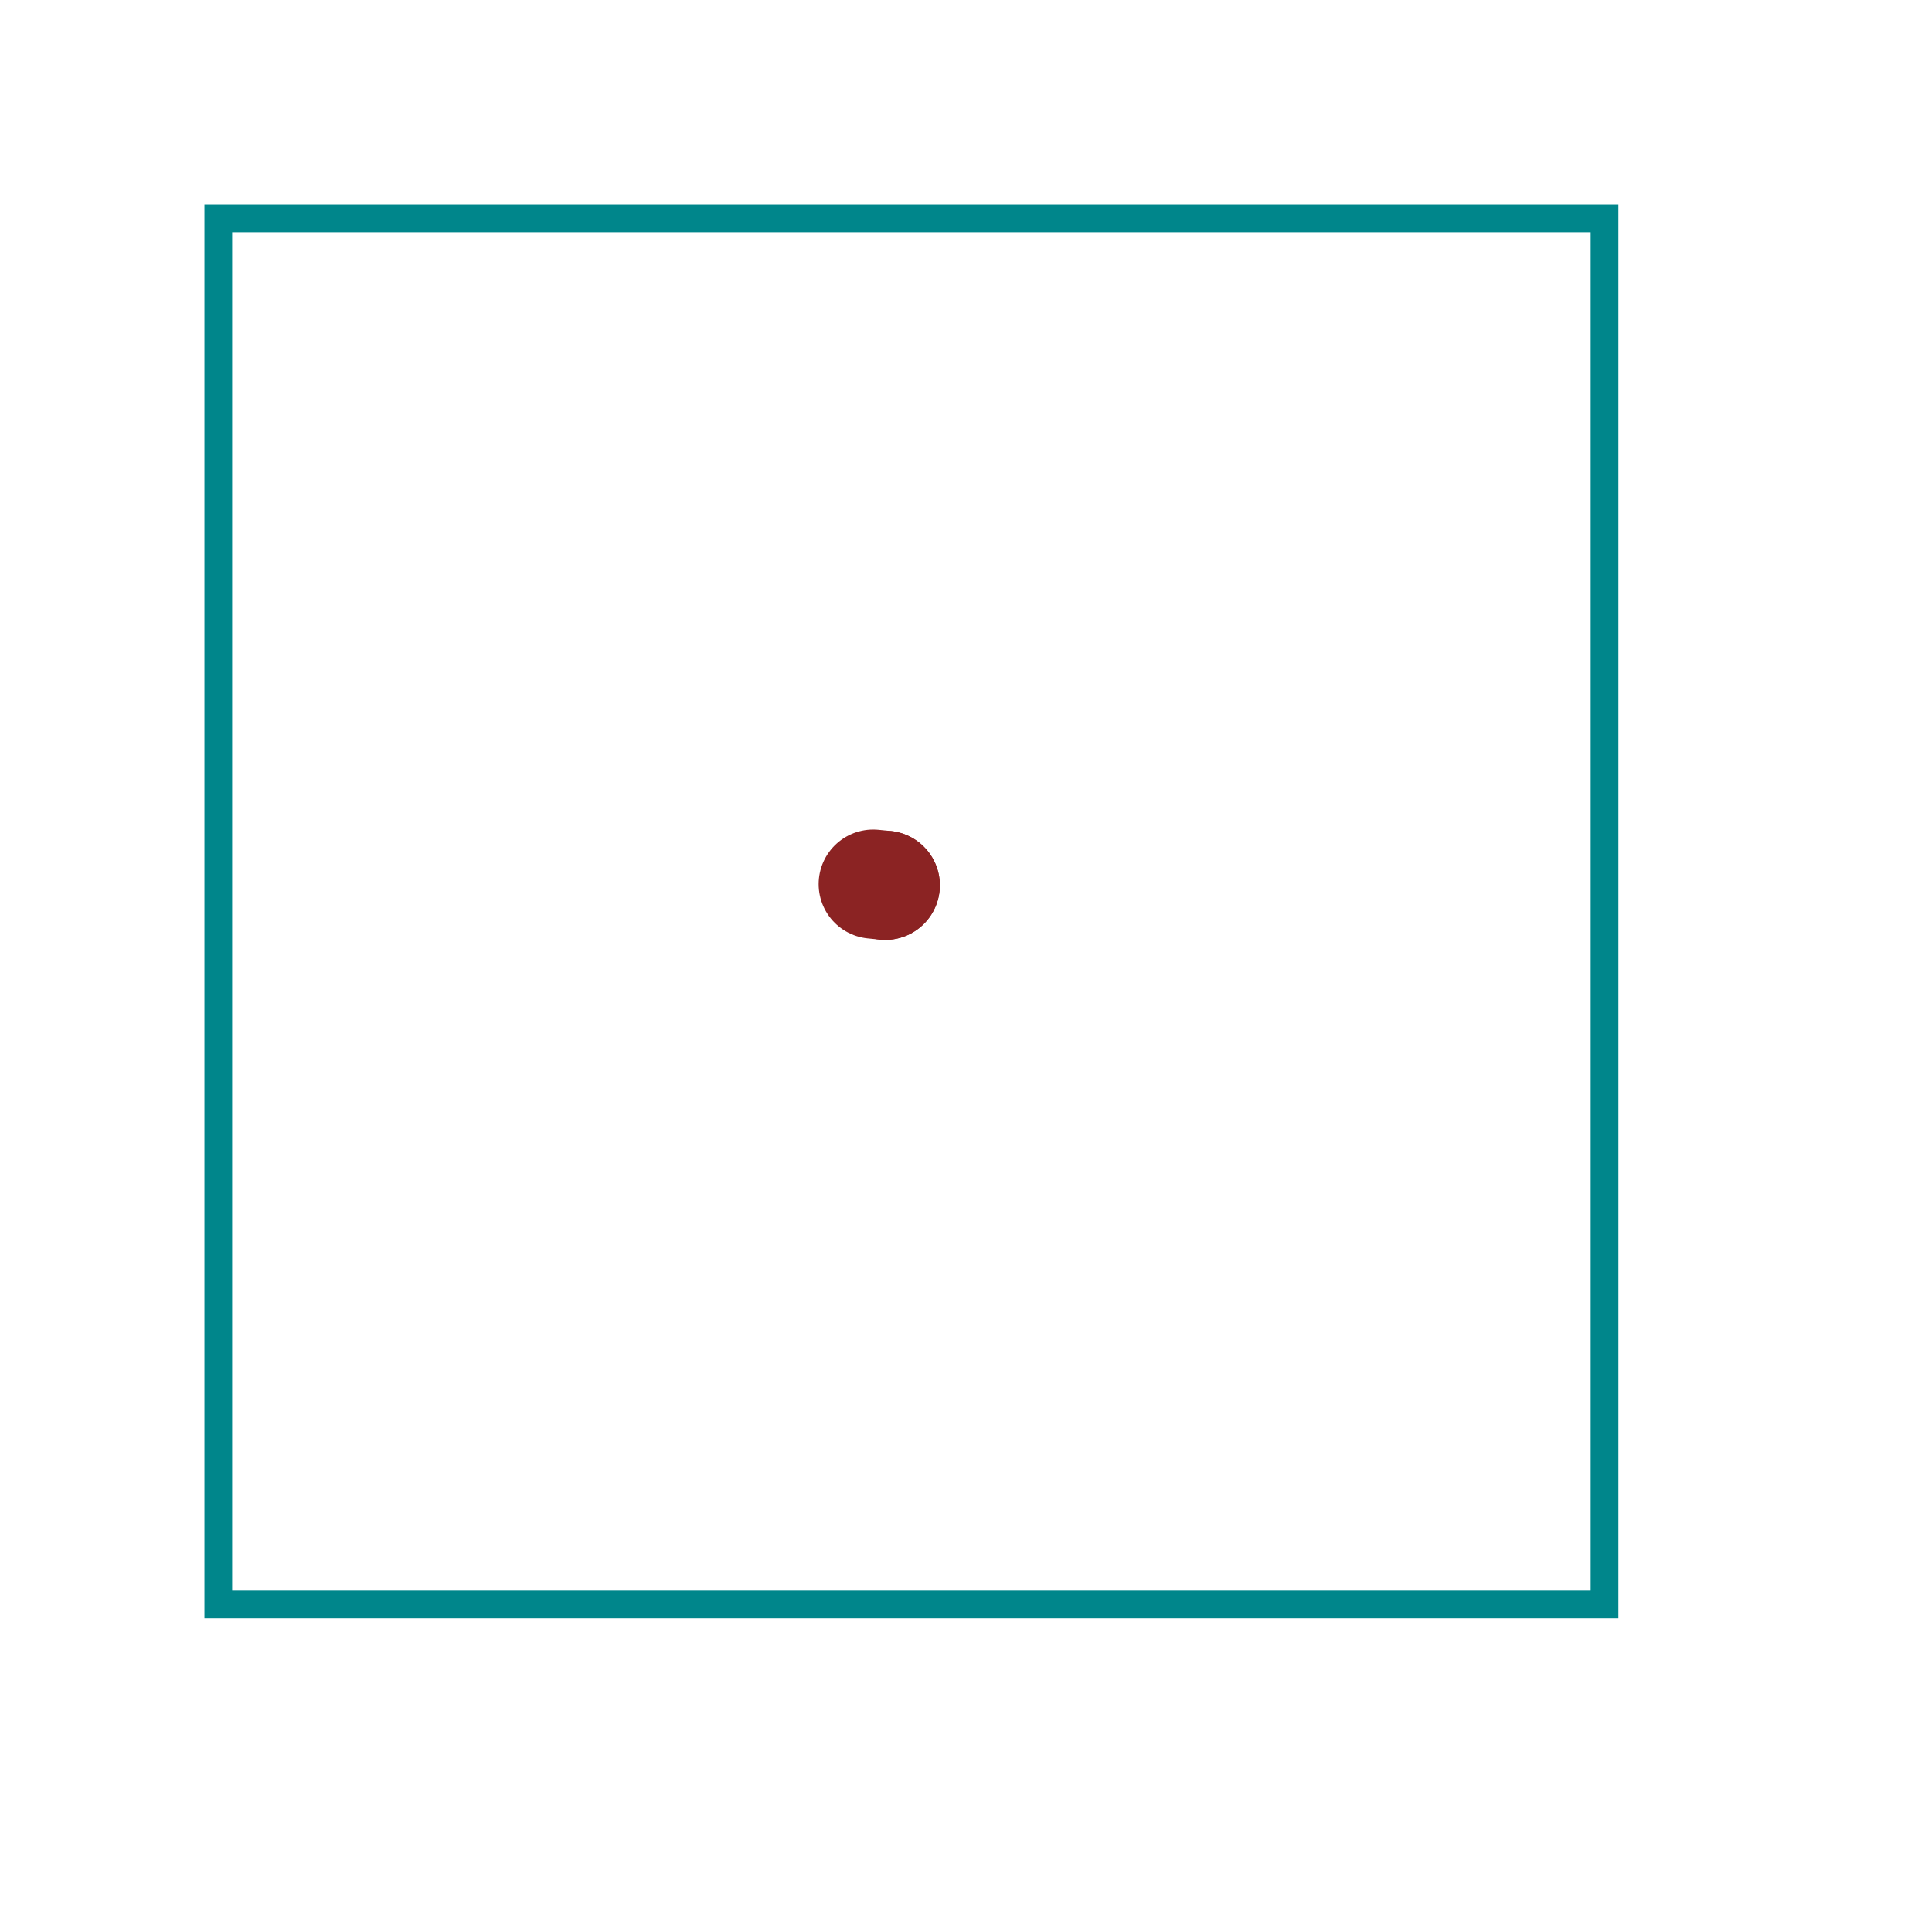 <?xml version="1.0"?>
<svg xmlns="http://www.w3.org/2000/svg" xmlns:xlink="http://www.w3.org/1999/xlink" version="1.0" width="1625.6" height="1625.6" viewBox="-2 -2 17.7 17.7">
<g id="layer_9_outline">
<!--normal-->
 <rect x="0" y="0" width="12.7" height="12.7" stroke-width="0.254" stroke="#00868b" stroke-linecap="round" fill="none"/>
</g>
<g id="layer_7_group7">
</g>
<g id="layer_5_group5">
</g>
<g id="layer_10_bottom">
</g>
<g id="layer_3_top">
<!--normal-->
 <line x1="6" y1="6.1" x2="6.11" y2="6.111" stroke-width="1" stroke="#8b2323" stroke-linecap="round"/>
 <line x1="6.111" y1="6.111" x2="6.111" y2="6.111" stroke-width="1" stroke="#8b2323" stroke-linecap="round"/>
</g>
<g id="layer_1_topsilk">
</g>
</svg>
